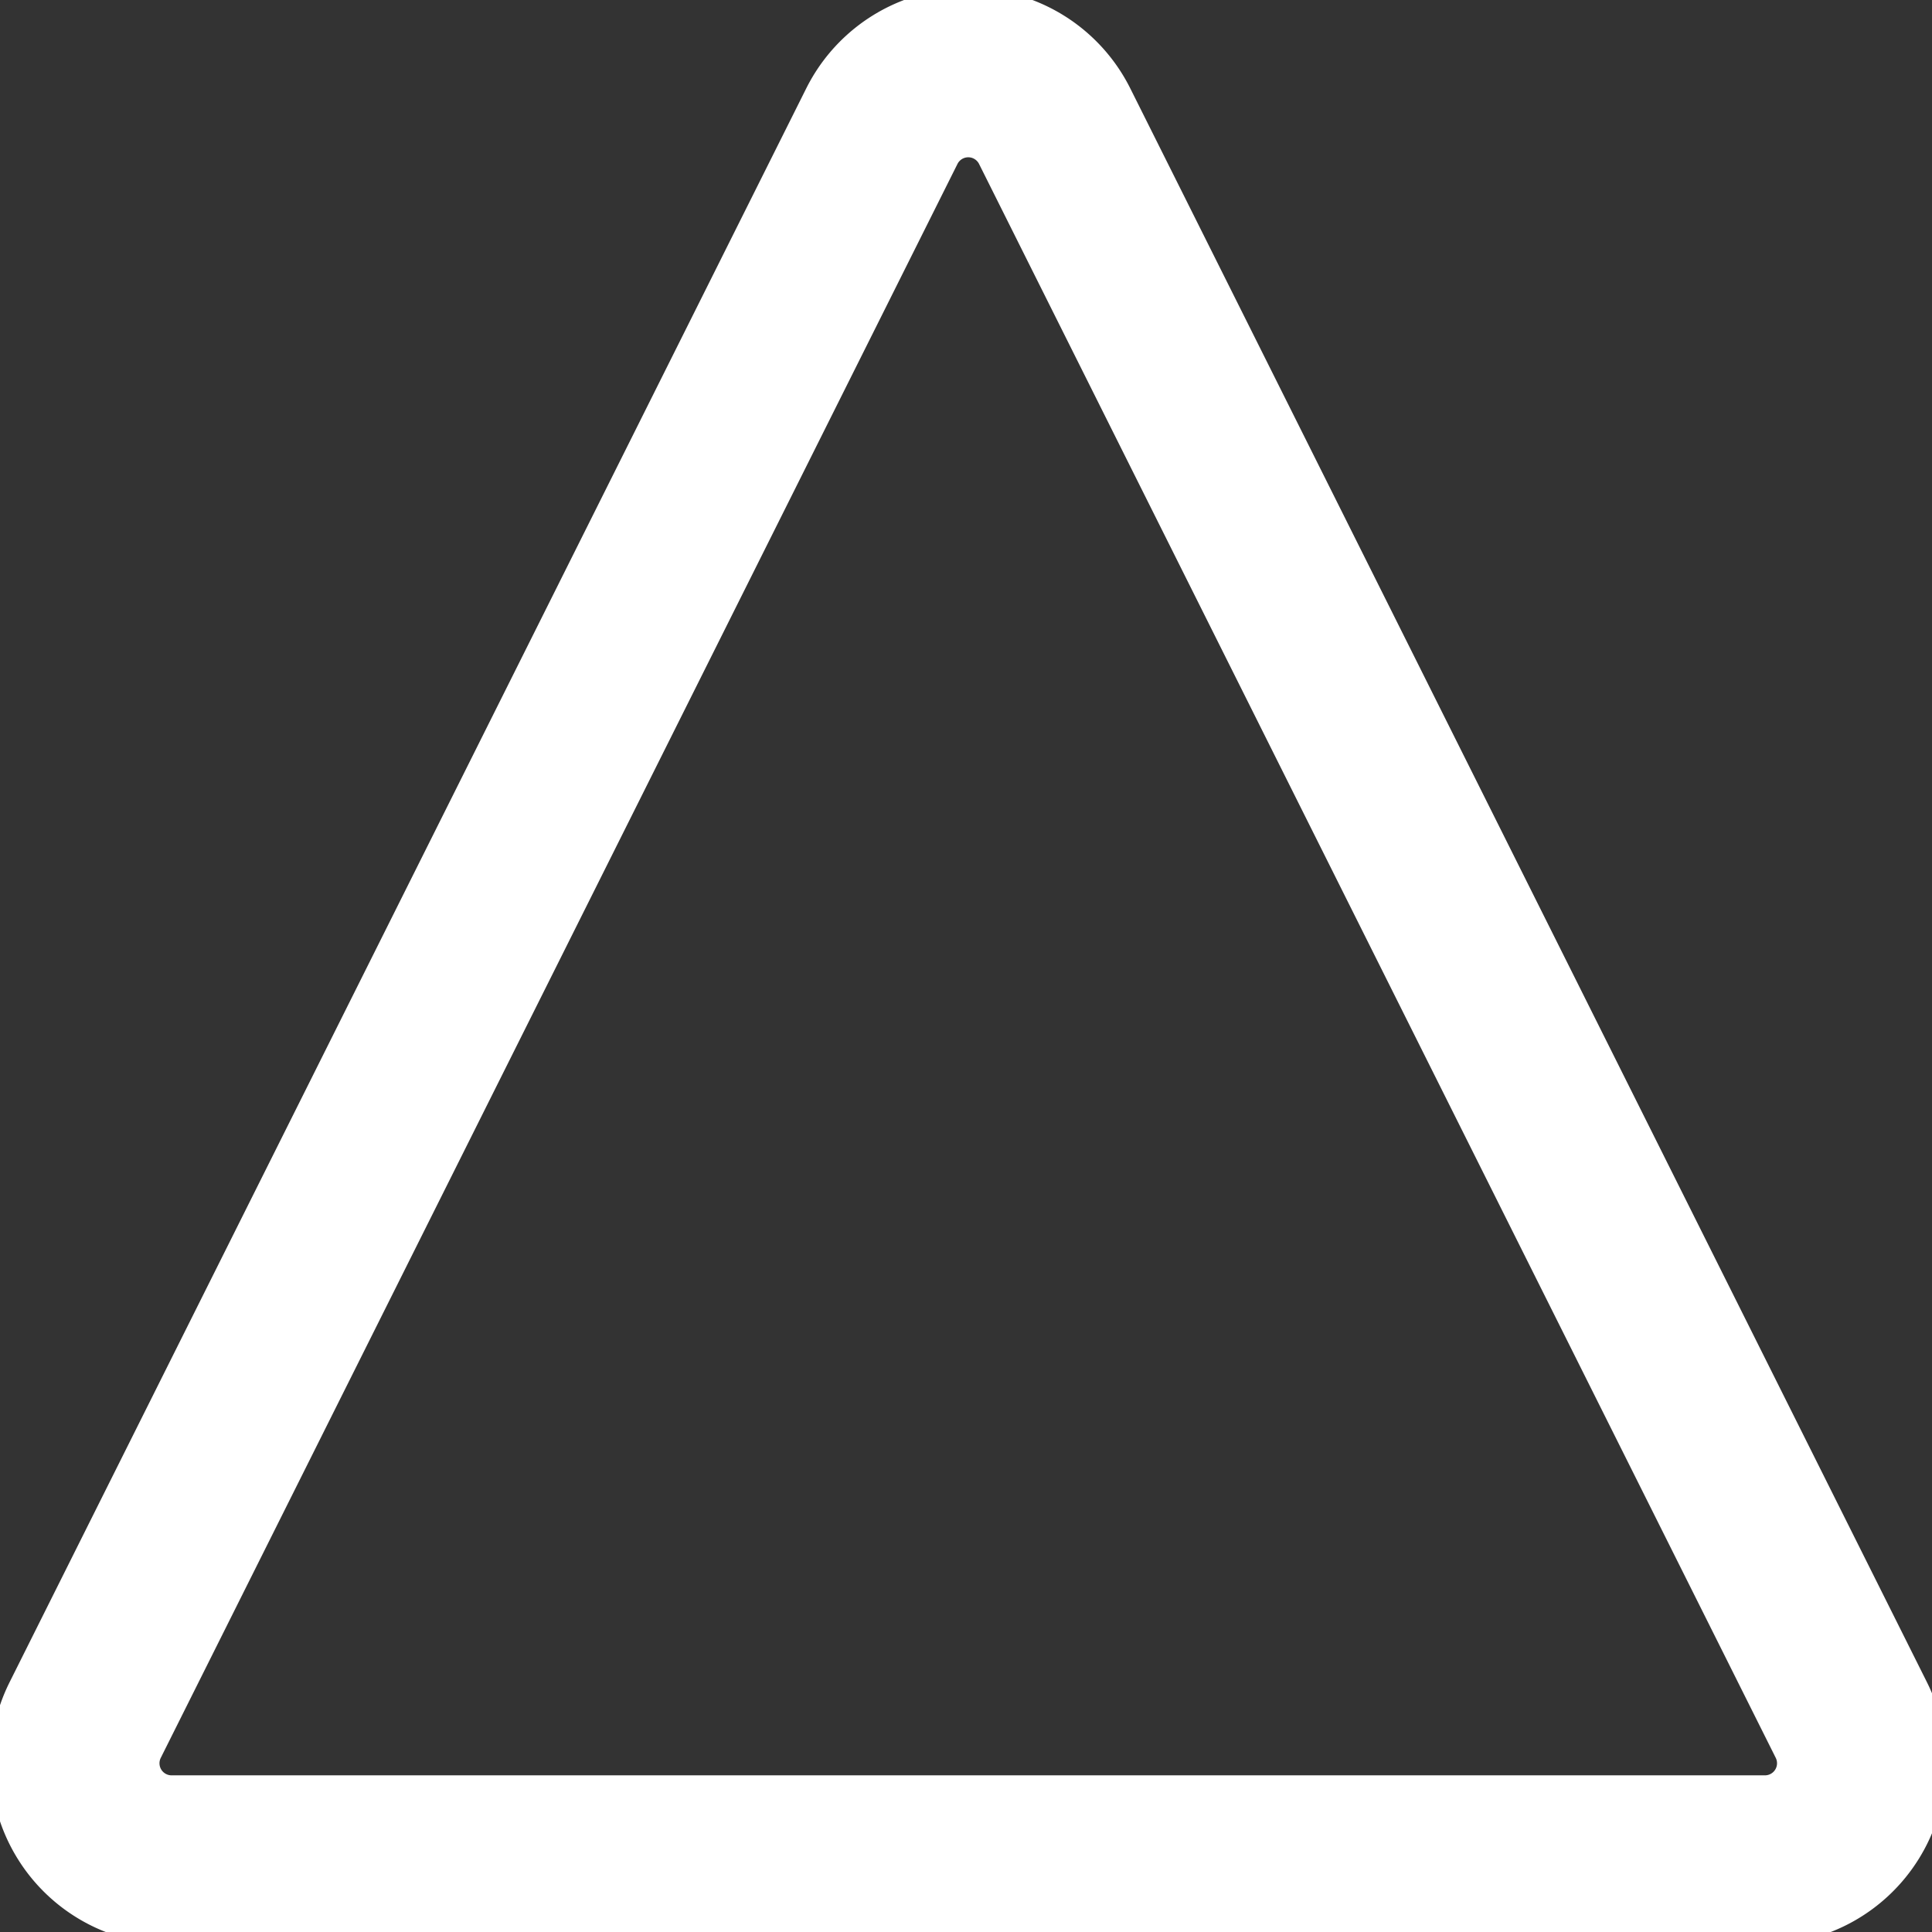 <svg xmlns="http://www.w3.org/2000/svg" width="400" height="400" viewBox="0 0 400 400">
  <rect x="0" y="0" width="400" height="400" fill="#333333" stroke="none"/>
  <defs>
    <style>
      .cls-1 {
        fill: none;
        stroke: #fff;
        stroke-width: 35px;
        fill-rule: evenodd;
      }
    </style>
  </defs>
  <path id="삼각형_1" data-name="삼각형 1" class="cls-1" d="M182.579,26.123a20,20,0,0,1,35.779,0l164.947,330a20,20,0,0,1-17.89,28.942H35.522a20,20,0,0,1-17.89-28.943Z"/>
</svg>
